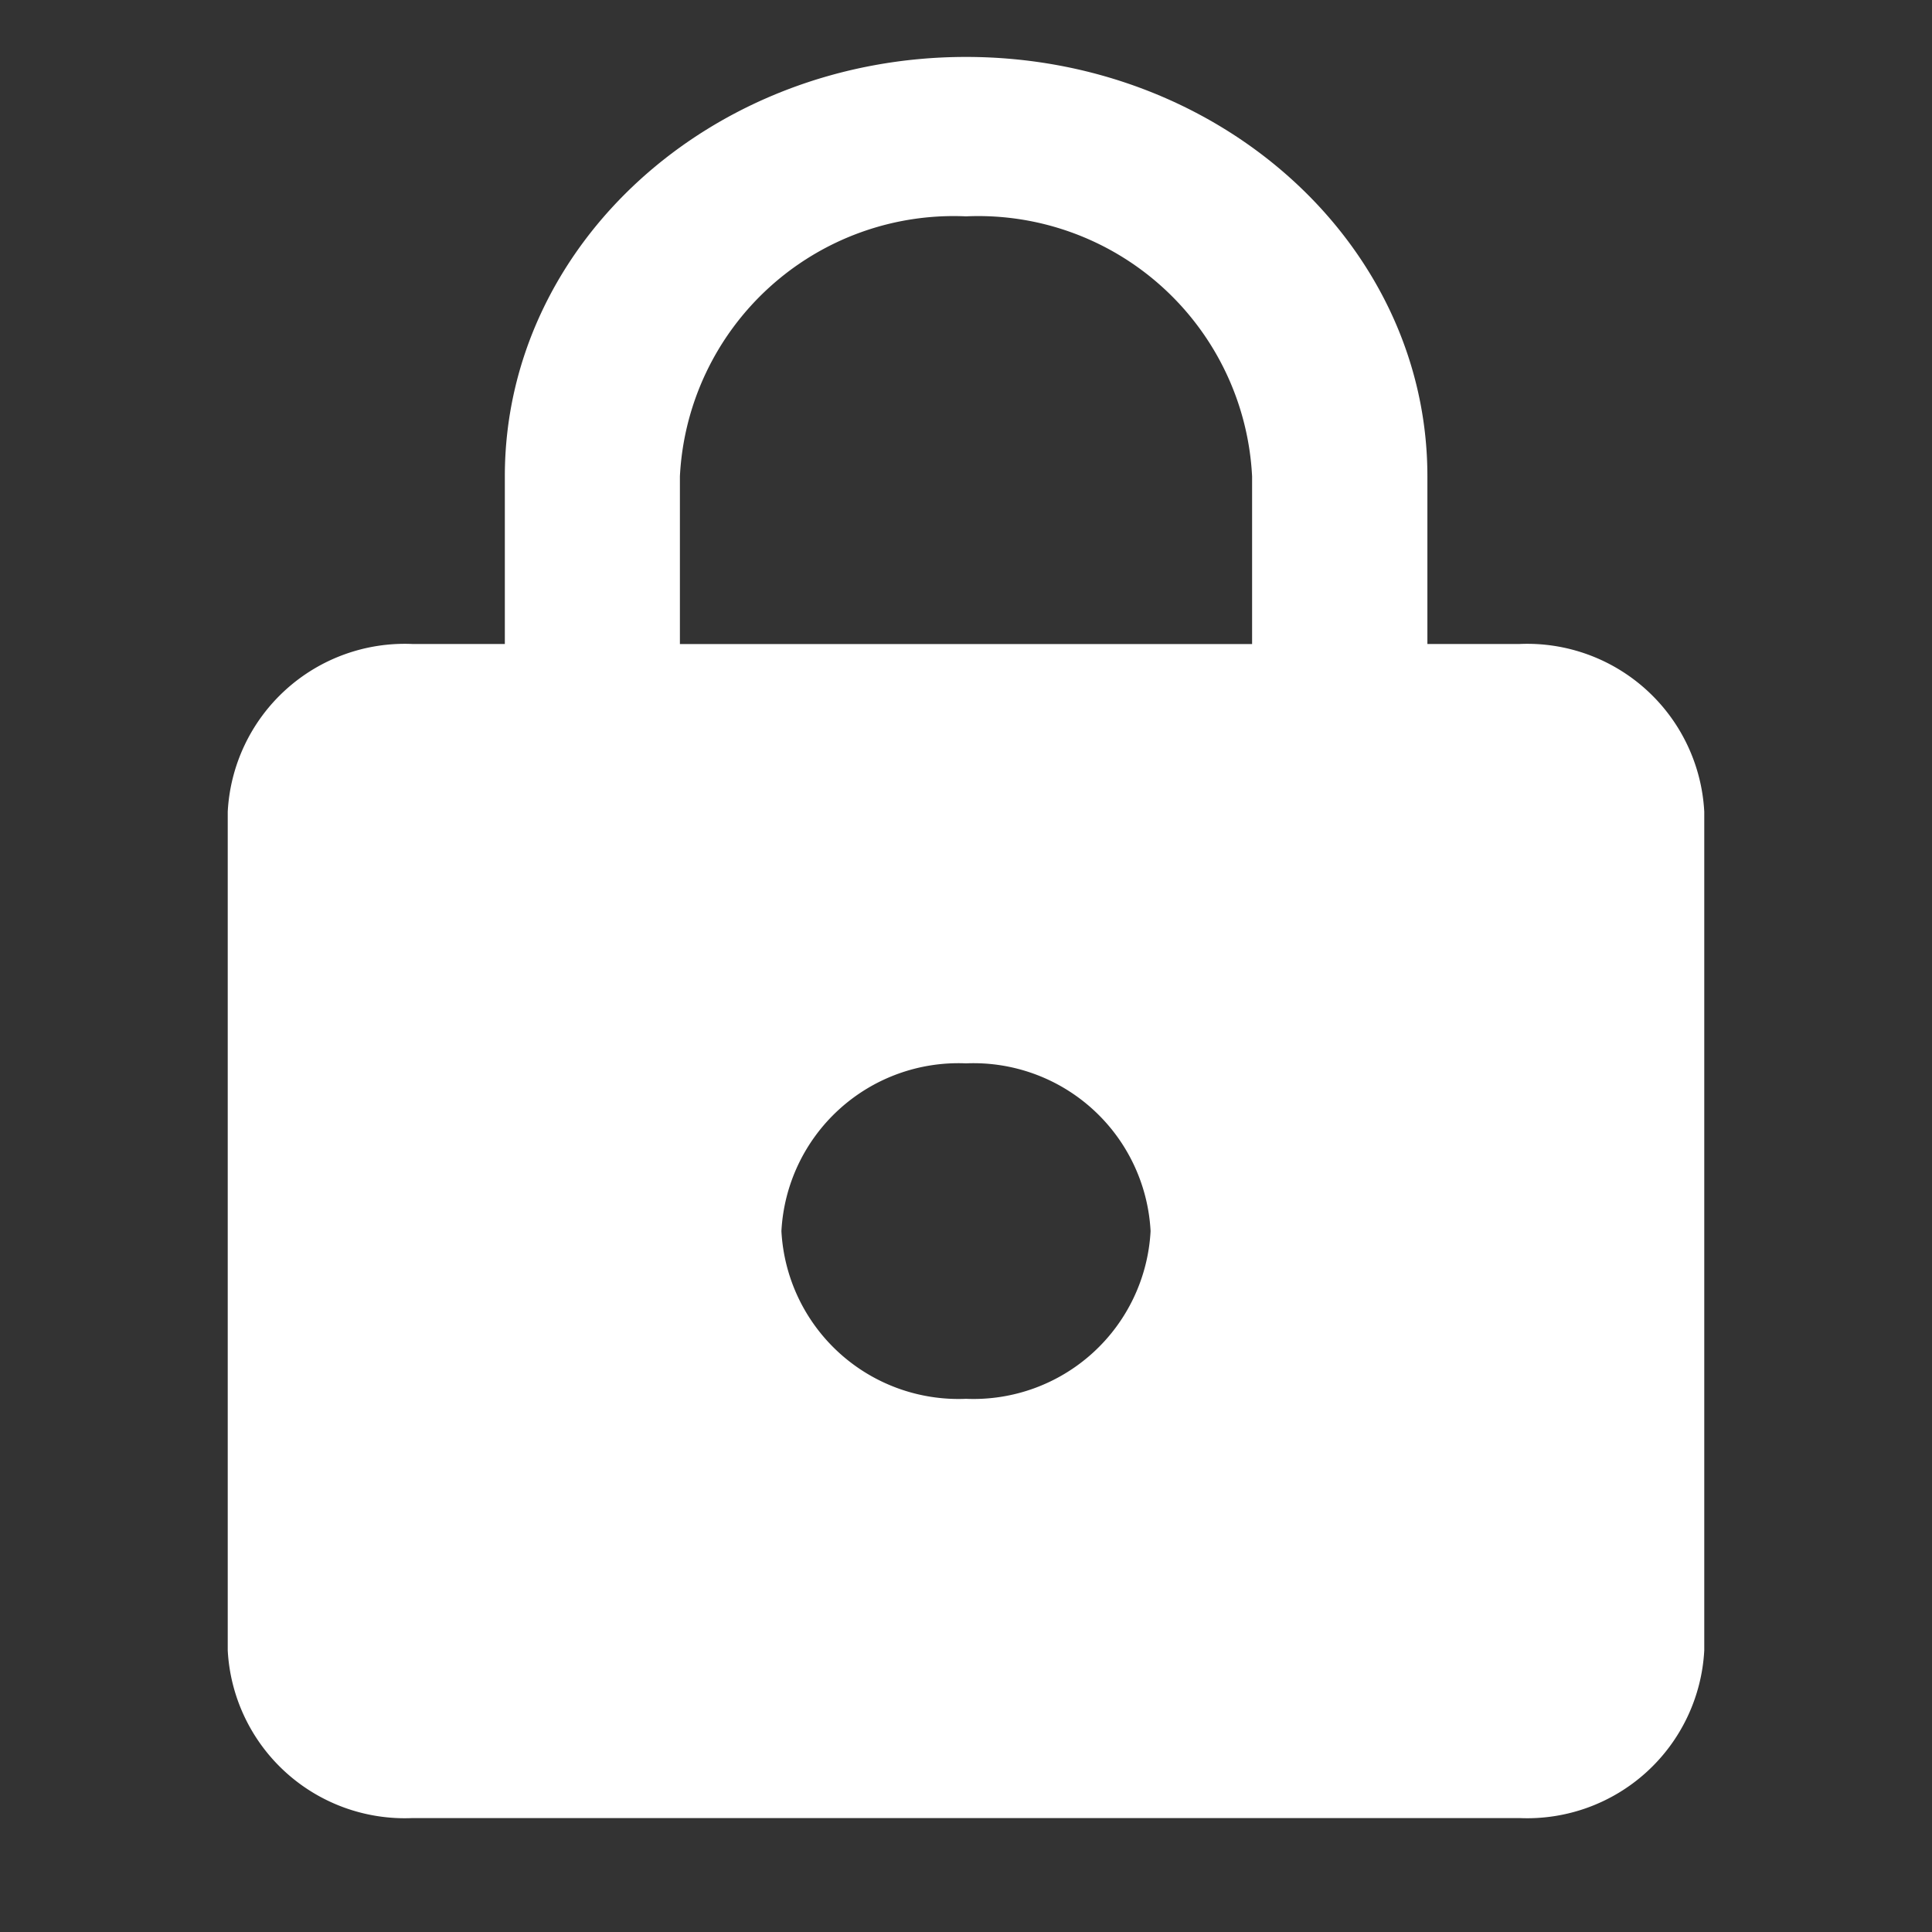 <svg xmlns="http://www.w3.org/2000/svg" width="33.934" height="33.934" viewBox="0 0 33.934 33.934"><rect x="0" y="0" width="33.934" height="33.934" fill="#333333" stroke="none"/><defs><style>.a{fill:none;}.b{fill:#fff;}</style></defs><path class="a" d="M0,0H33.934V33.934H0Z"/><path class="b" d="M26.692,11.311H25.071V8.365C25.071,4.3,21.441,1,16.967,1s-8.1,3.3-8.1,7.365v2.946H7.242A3.114,3.114,0,0,0,4,14.257v14.73a3.114,3.114,0,0,0,3.242,2.946h19.45a3.114,3.114,0,0,0,3.242-2.946V14.257A3.114,3.114,0,0,0,26.692,11.311ZM16.967,24.569a3.114,3.114,0,0,1-3.242-2.946,3.114,3.114,0,0,1,3.242-2.946,3.114,3.114,0,0,1,3.242,2.946A3.114,3.114,0,0,1,16.967,24.569Zm5.025-13.257H11.942V8.365A4.816,4.816,0,0,1,16.967,3.8a4.816,4.816,0,0,1,5.025,4.566Z"/></svg>
